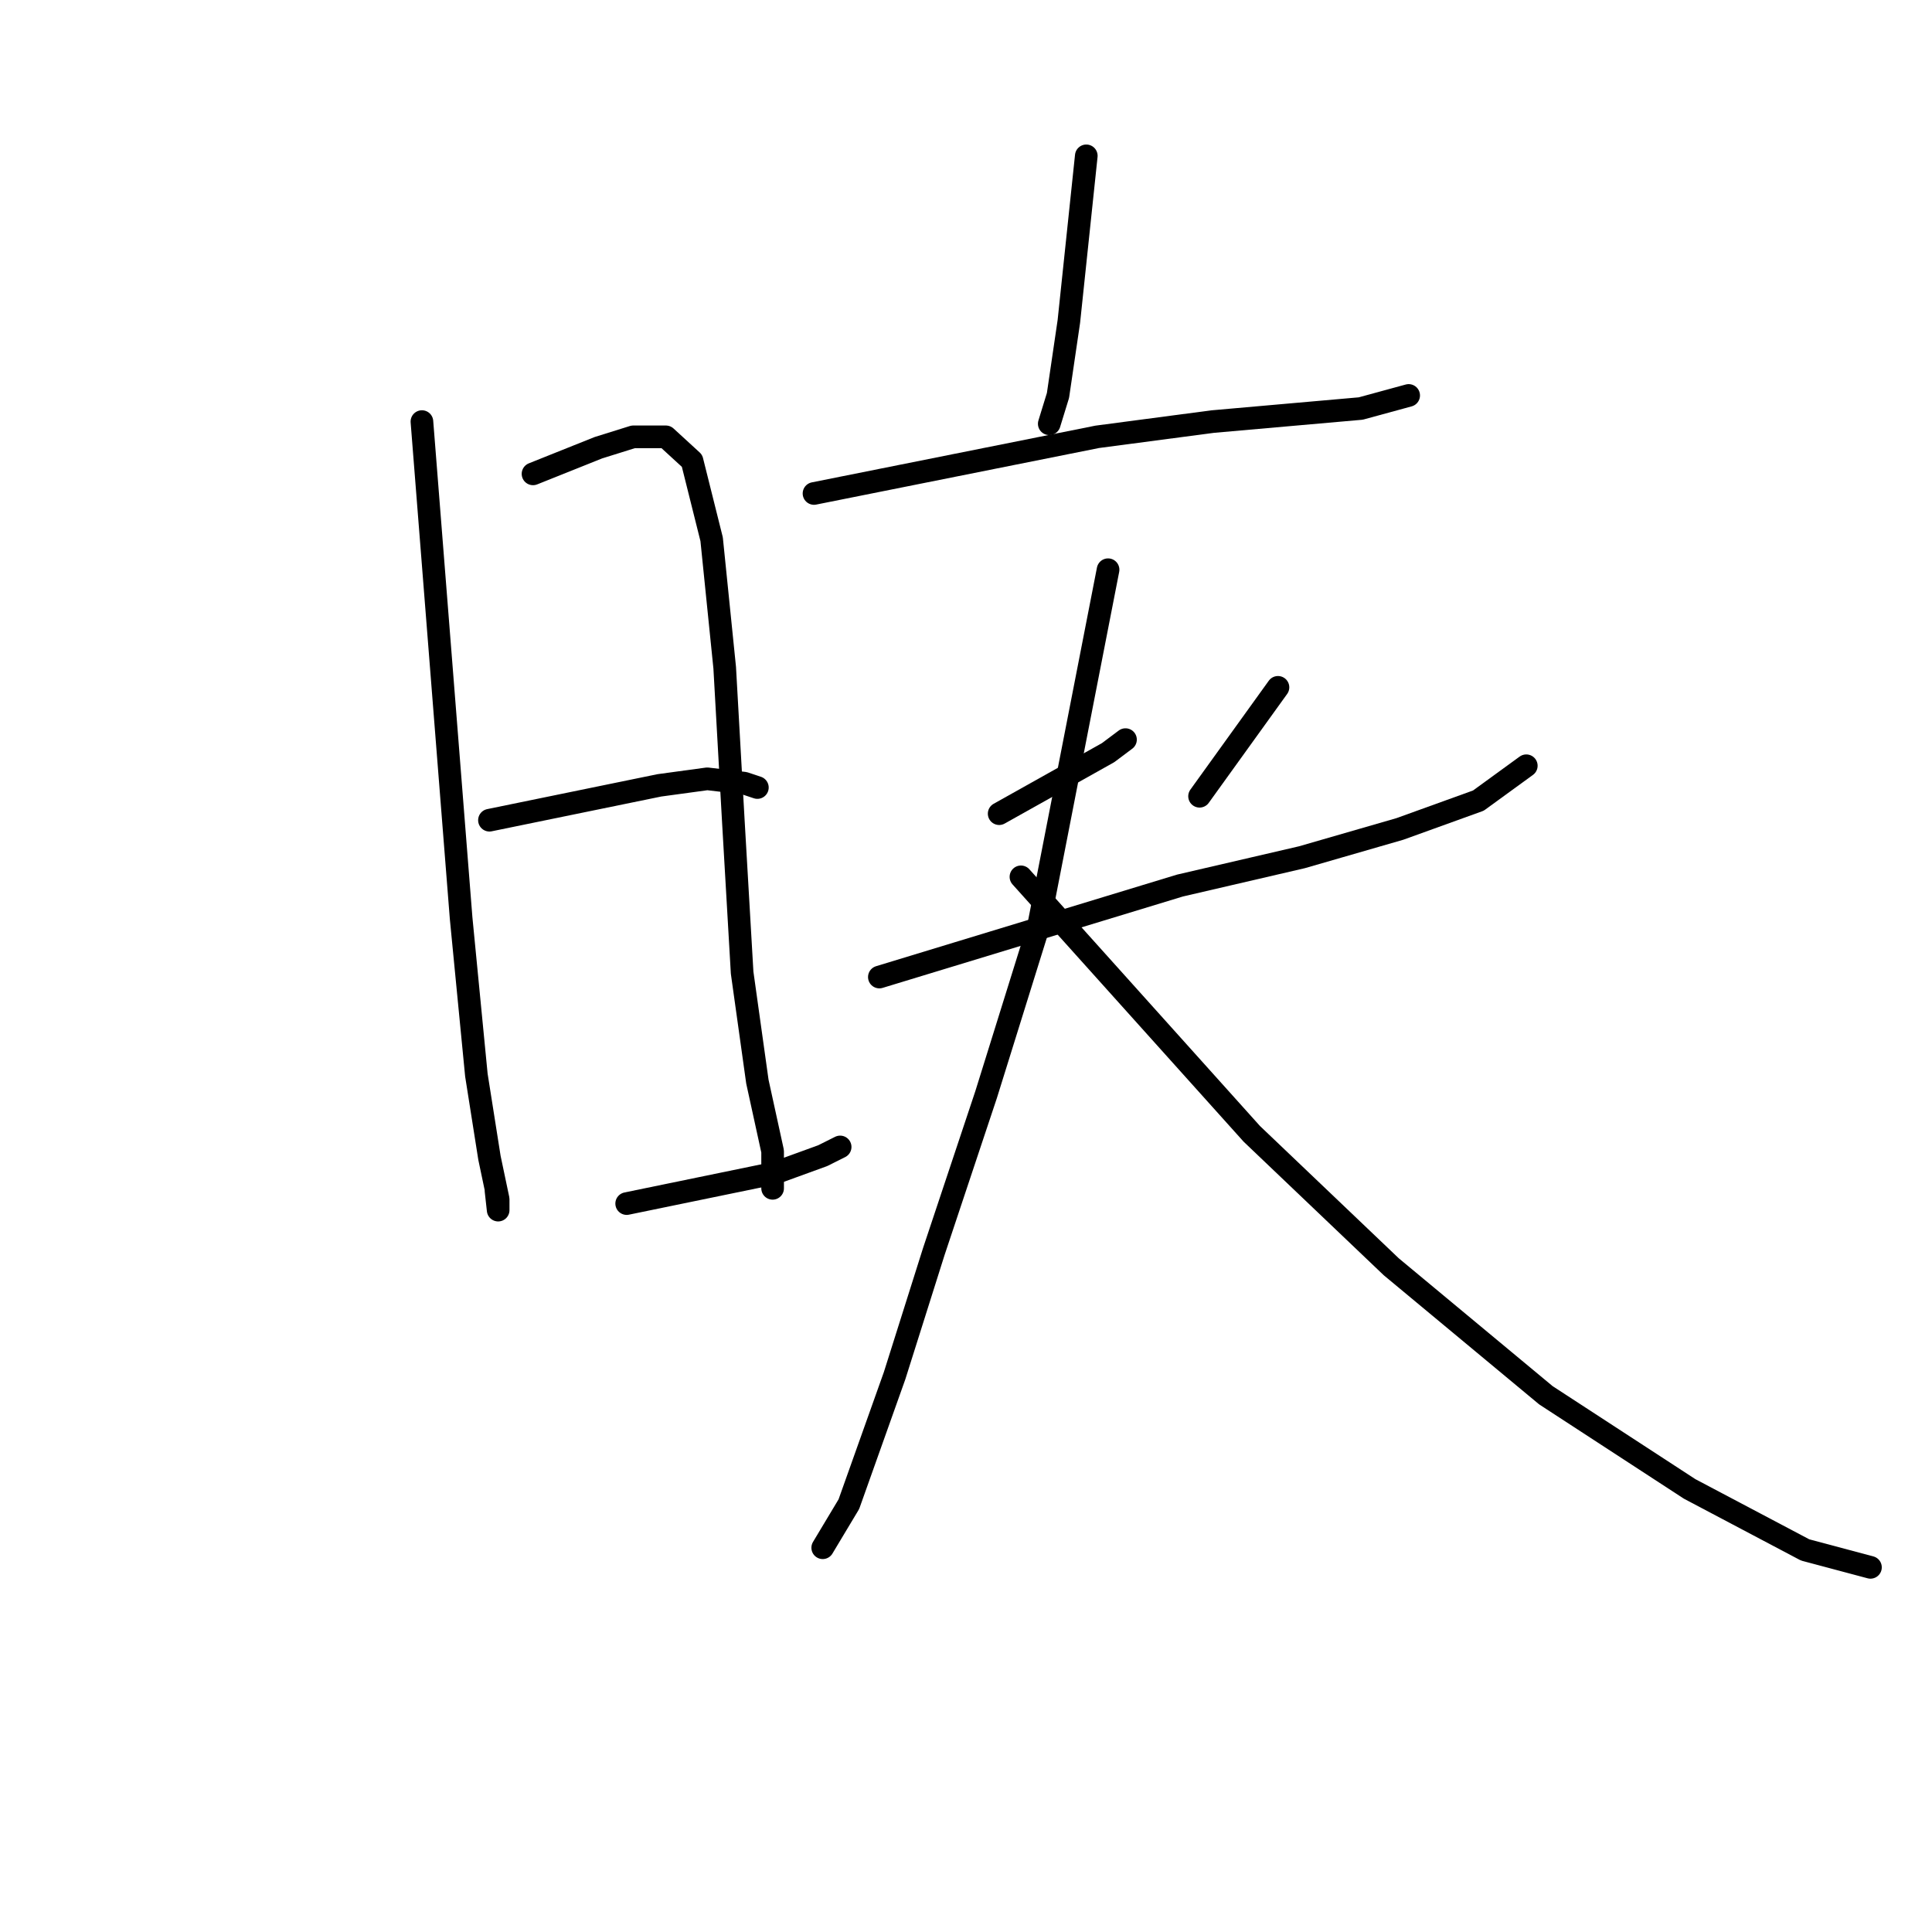 <?xml version="1.0" standalone="no"?>
    <svg width="256" height="256" xmlns="http://www.w3.org/2000/svg" version="1.1">
    <polyline stroke="black" stroke-width="3" stroke-linecap="round" fill="transparent" stroke-linejoin="round" points="55.907 55.863 58.505 88.767 61.102 121.67 63.123 142.452 64.855 153.419 66.009 158.903 66.009 160.347 65.721 157.749 65.721 157.749 " />
        <polyline stroke="black" stroke-width="3" stroke-linecap="round" fill="transparent" stroke-linejoin="round" points="70.627 62.79 74.957 61.058 79.286 59.326 83.904 57.883 88.234 57.883 91.697 61.058 94.295 71.449 96.027 88.478 97.181 108.971 98.336 128.886 100.356 143.317 102.376 152.554 102.376 157.46 102.376 157.46 " />
        <polyline stroke="black" stroke-width="3" stroke-linecap="round" fill="transparent" stroke-linejoin="round" points="64.855 108.682 76.111 106.373 87.368 104.064 93.718 103.198 98.624 103.775 100.356 104.352 100.356 104.352 " />
        <polyline stroke="black" stroke-width="3" stroke-linecap="round" fill="transparent" stroke-linejoin="round" points="83.038 159.481 92.852 157.46 102.665 155.44 109.015 153.131 111.324 151.976 111.324 151.976 " />
        <polyline stroke="black" stroke-width="3" stroke-linecap="round" fill="transparent" stroke-linejoin="round" points="143.939 20.65 142.785 31.618 141.63 42.586 140.187 52.399 139.032 56.151 139.032 56.151 " />
        <polyline stroke="black" stroke-width="3" stroke-linecap="round" fill="transparent" stroke-linejoin="round" points="107.86 65.388 126.621 61.635 145.382 57.883 160.68 55.863 170.493 54.997 180.306 54.131 186.656 52.399 186.656 52.399 " />
        <polyline stroke="black" stroke-width="3" stroke-linecap="round" fill="transparent" stroke-linejoin="round" points="132.394 107.816 139.61 103.775 146.825 99.734 149.134 98.003 149.134 98.003 " />
        <polyline stroke="black" stroke-width="3" stroke-linecap="round" fill="transparent" stroke-linejoin="round" points="169.338 91.076 164.143 98.291 158.948 105.507 158.948 105.507 " />
        <polyline stroke="black" stroke-width="3" stroke-linecap="round" fill="transparent" stroke-linejoin="round" points="116.519 129.463 136.435 123.402 156.35 117.341 172.513 113.589 185.502 109.836 195.892 106.084 202.242 101.466 202.242 101.466 " />
        <polyline stroke="black" stroke-width="3" stroke-linecap="round" fill="transparent" stroke-linejoin="round" points="146.825 75.49 142.207 99.157 137.589 122.825 130.662 145.049 123.735 165.831 118.54 182.282 112.478 199.312 109.015 205.084 109.015 205.084 " />
        <polyline stroke="black" stroke-width="3" stroke-linecap="round" fill="transparent" stroke-linejoin="round" points="135.28 116.186 150.578 133.215 165.875 150.245 184.347 167.851 204.84 184.88 223.889 197.291 239.187 205.373 247.846 207.682 247.846 207.682 " />
        </svg>